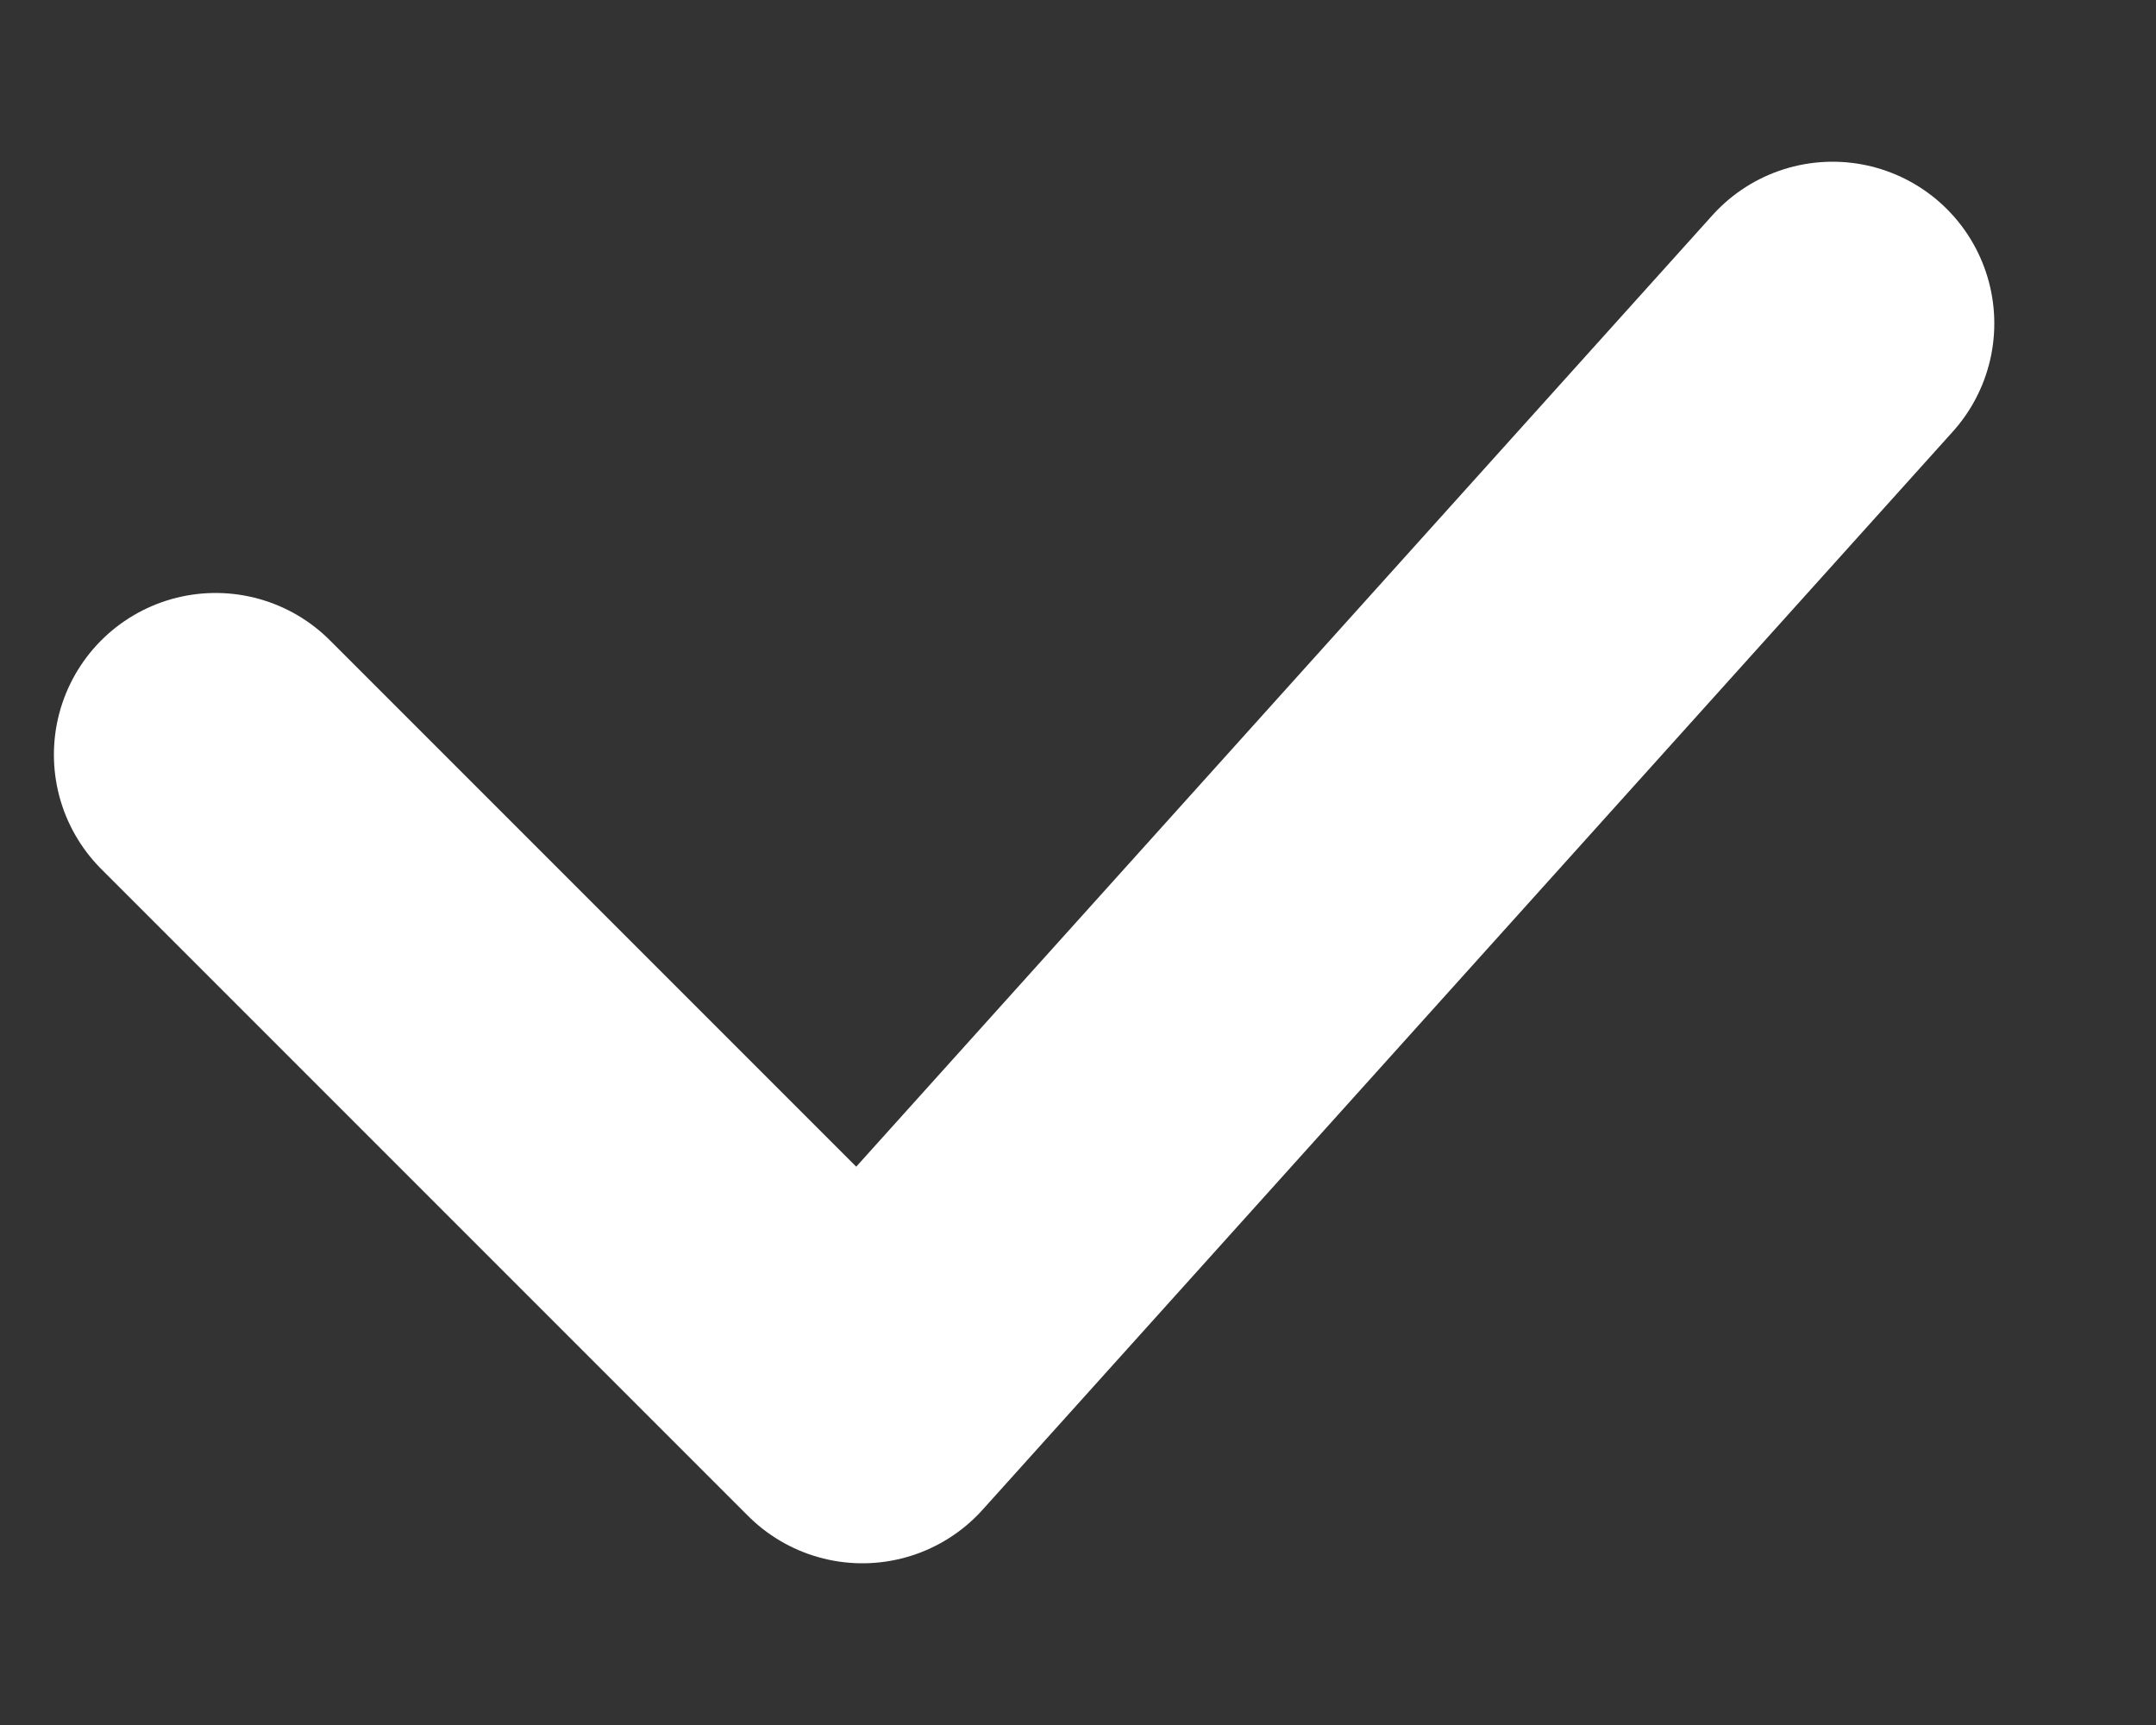 <svg width="10" height="8" viewBox="0 0 10 8" fill="none" xmlns="http://www.w3.org/2000/svg">
<rect x="0" y="0" width="10" height="8" fill="#333333" stroke="none"/>
<path d="M1 3.5L4 6.5L8.5 1.5" stroke="white" stroke-width="1.5" stroke-linecap="round" stroke-linejoin="round"/>
</svg>
